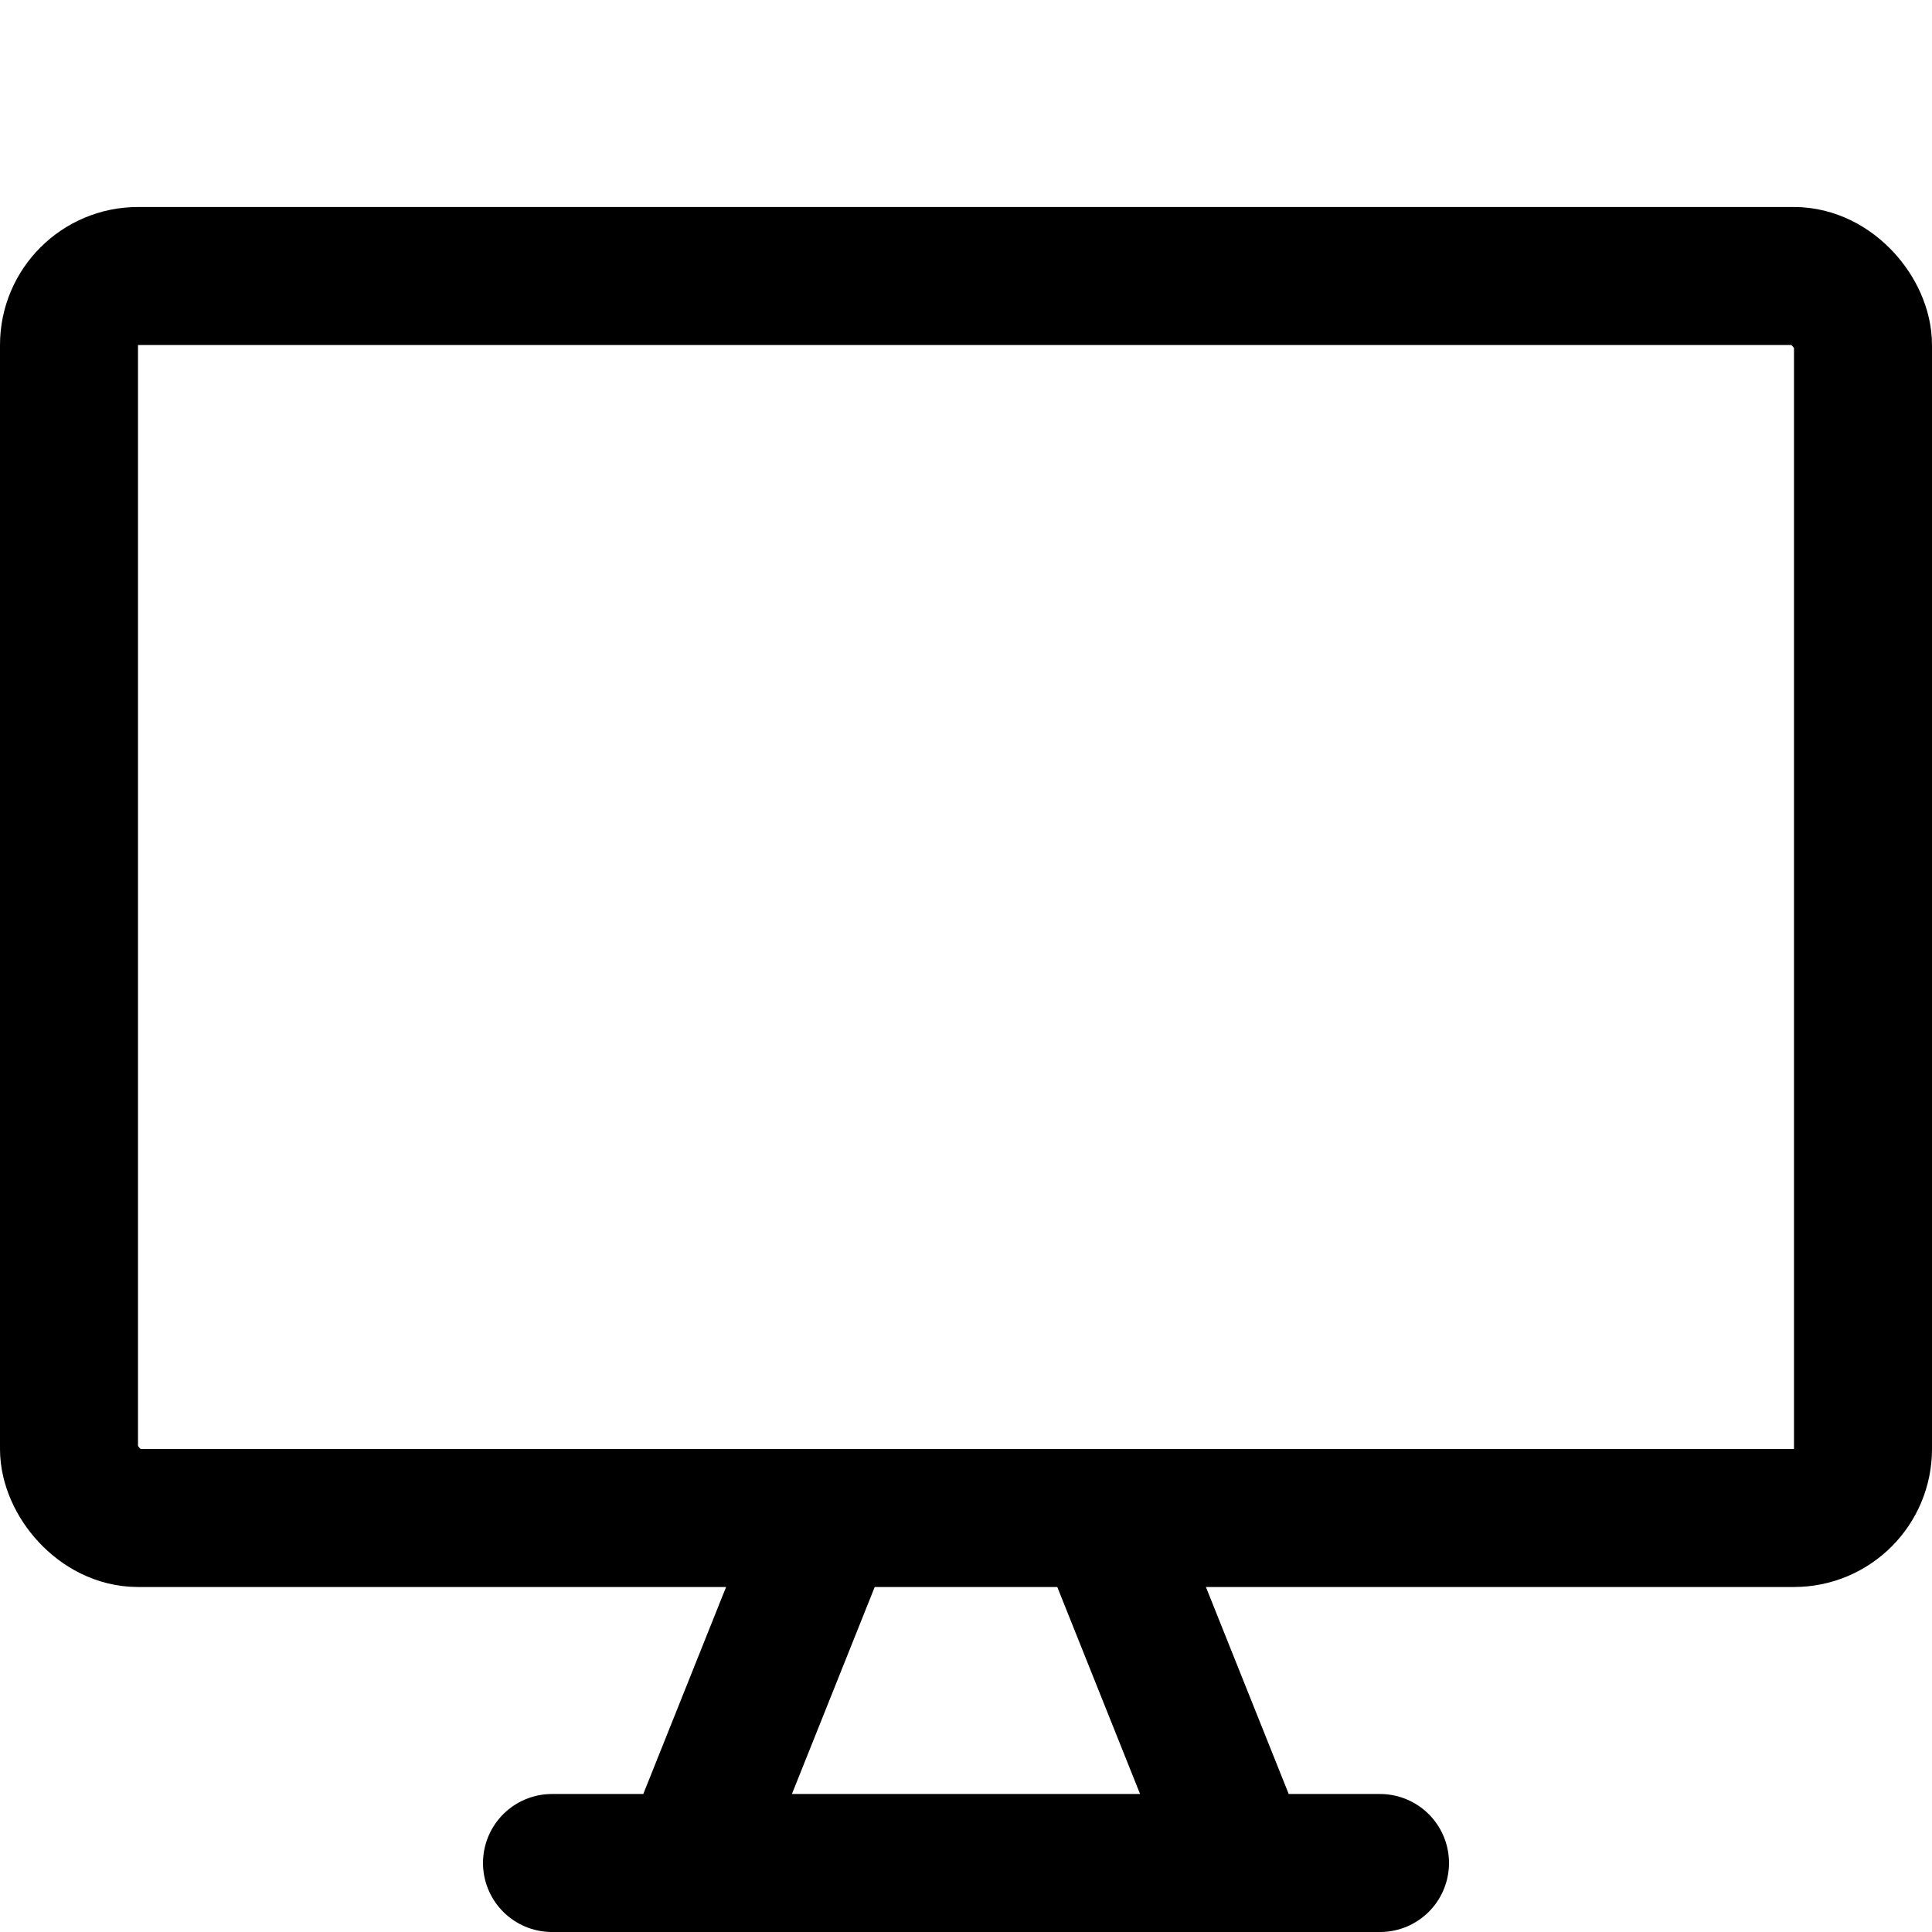 <svg xmlns="http://www.w3.org/2000/svg" width="1em" height="1em" viewBox="0 0 14 14"><g fill="none" stroke="currentColor" stroke-linecap="round" stroke-linejoin="round"><rect width="13" height="9" x=".5" y="2" rx=".5"/><path d="m6 11l-1 2.5M8 11l1 2.5m-5 0h6"/></g></svg>